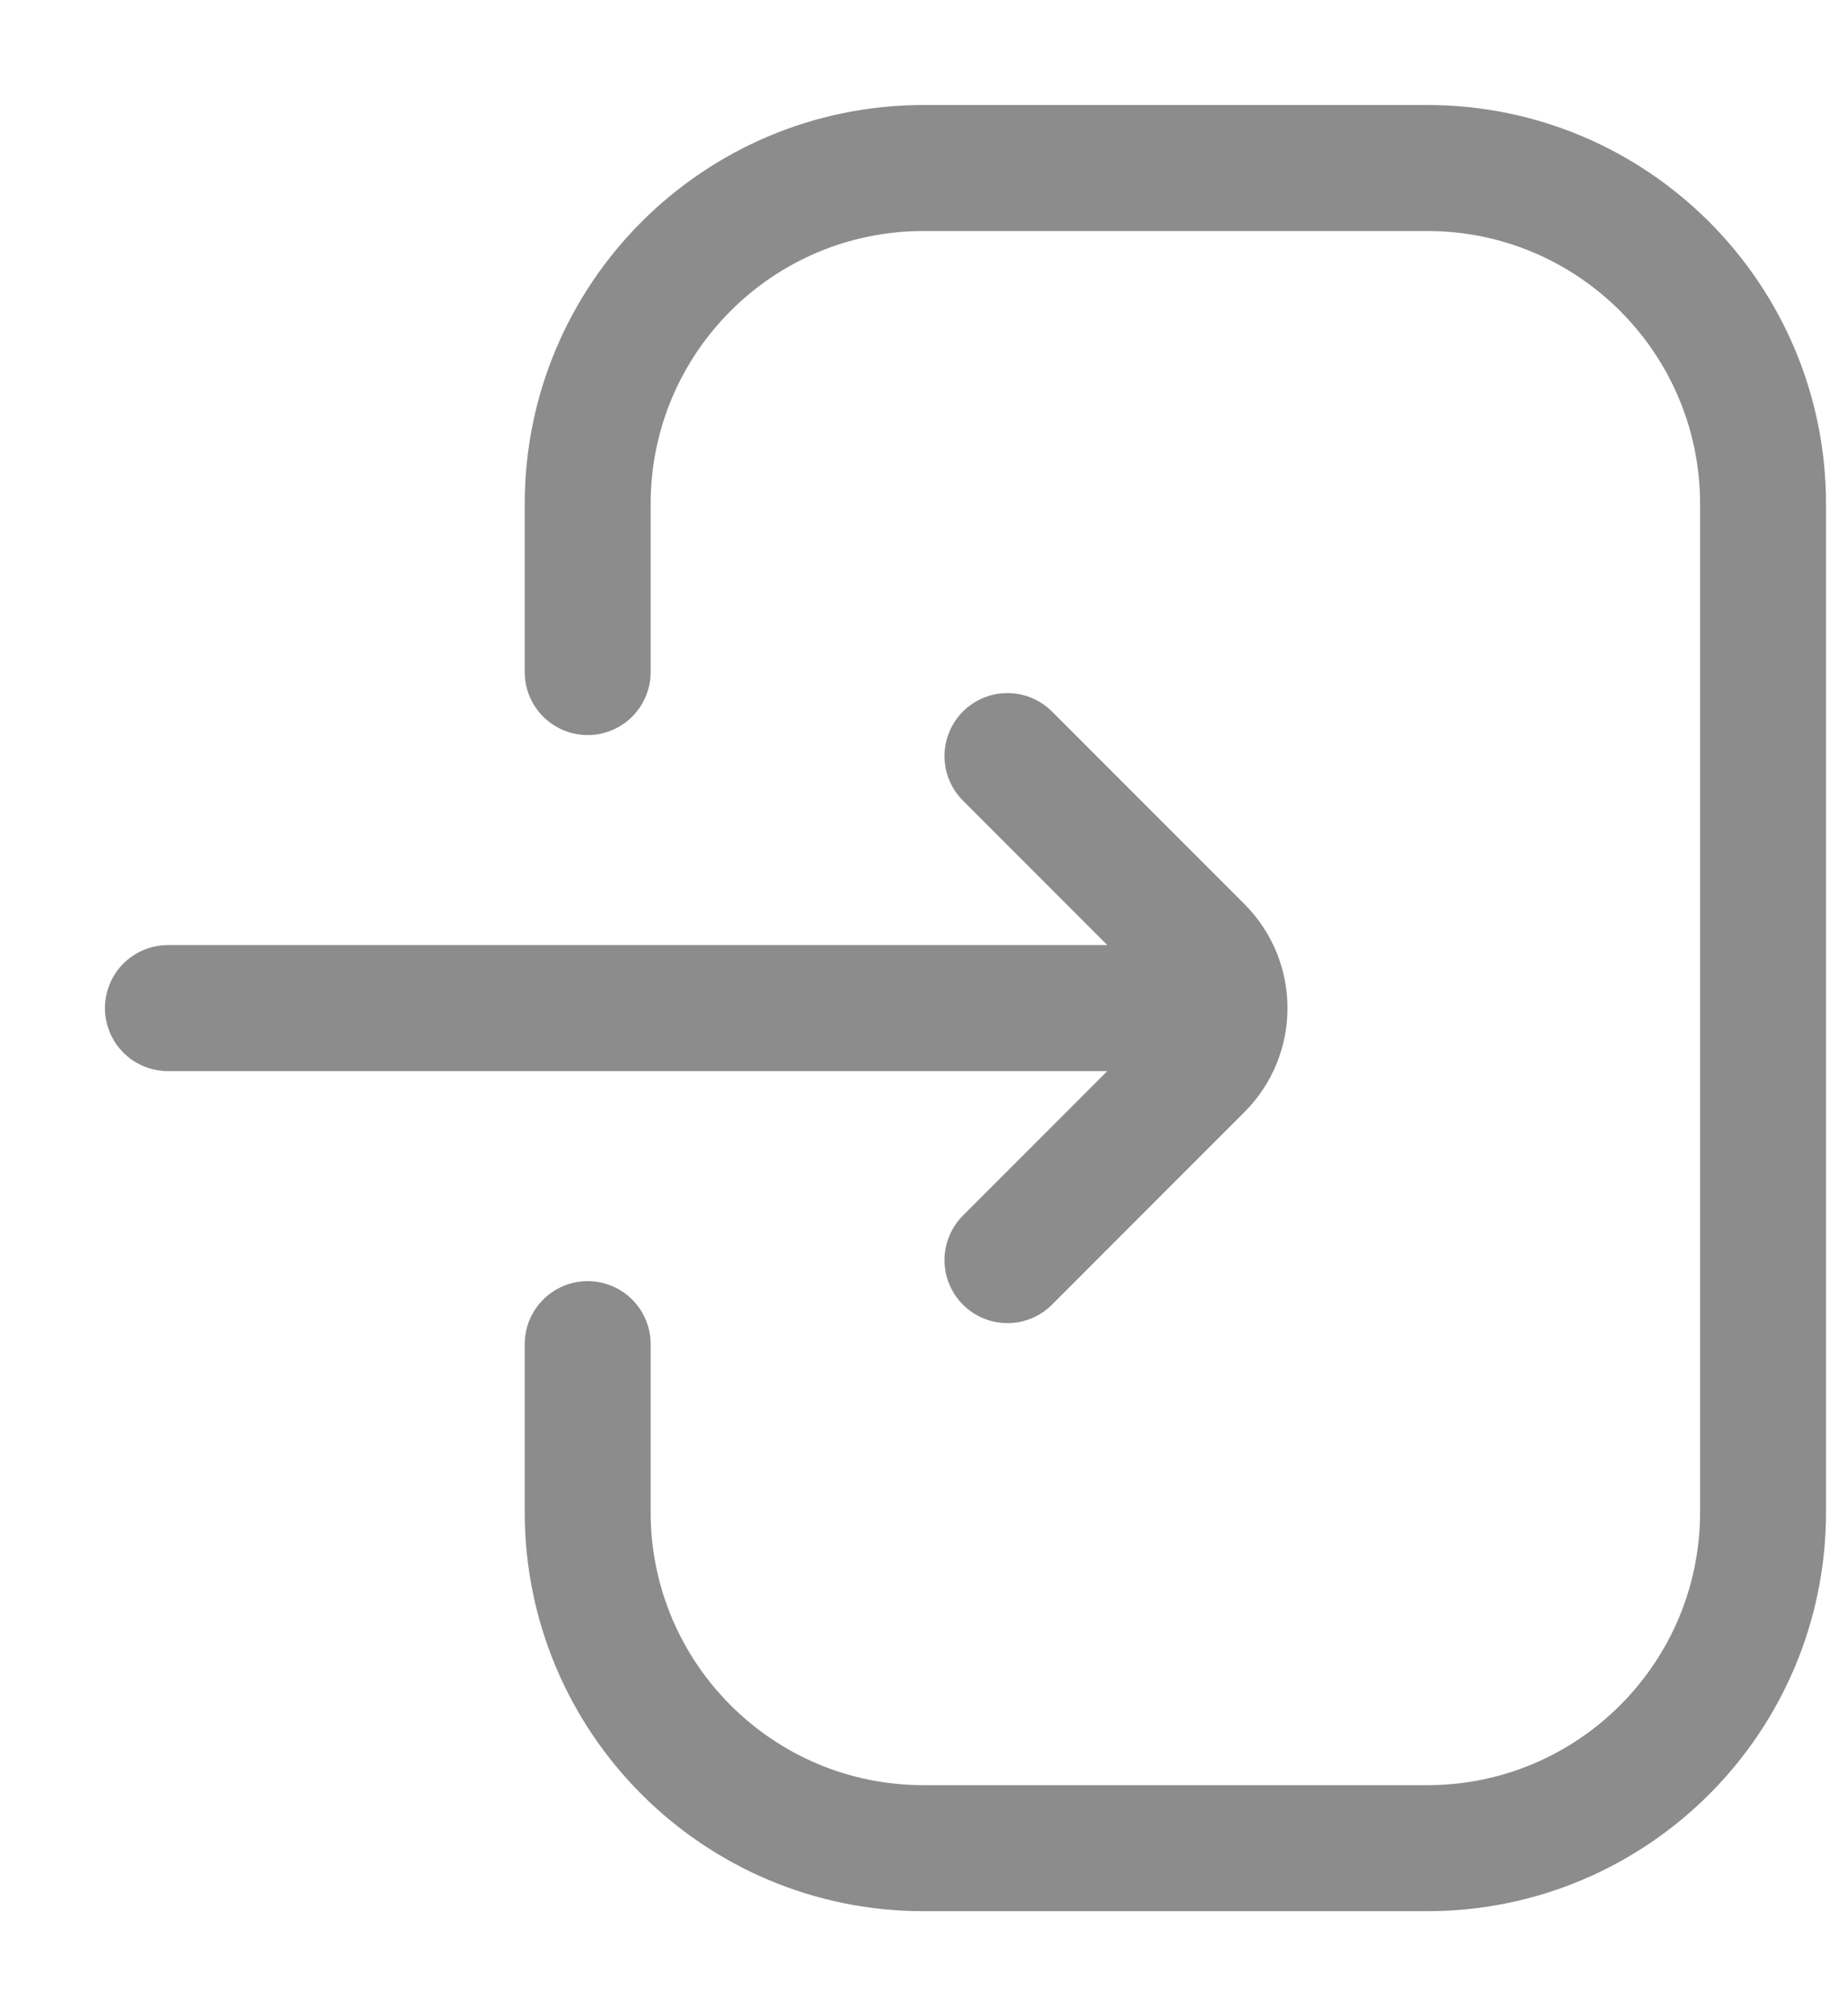 <svg width="22" height="24" viewBox="0 0 22 24" fill="none" xmlns="http://www.w3.org/2000/svg">
<path d="M7 16V18C7 20.209 8.791 22 11 22H17C19.209 22 21 20.209 21 18V6C21 3.791 19.209 2 17 2H11C8.791 2 7 3.791 7 6V8" stroke="#8C8C8C" stroke-width="1.5" stroke-linecap="round"/>
<path d="M12 15L14.293 12.707C14.683 12.317 14.683 11.683 14.293 11.293L12 9" stroke="#8C8C8C" stroke-width="1.5" stroke-linecap="round"/>
<path d="M14 12L2 12" stroke="#8C8C8C" stroke-width="1.5" stroke-linecap="round"/>
</svg>
